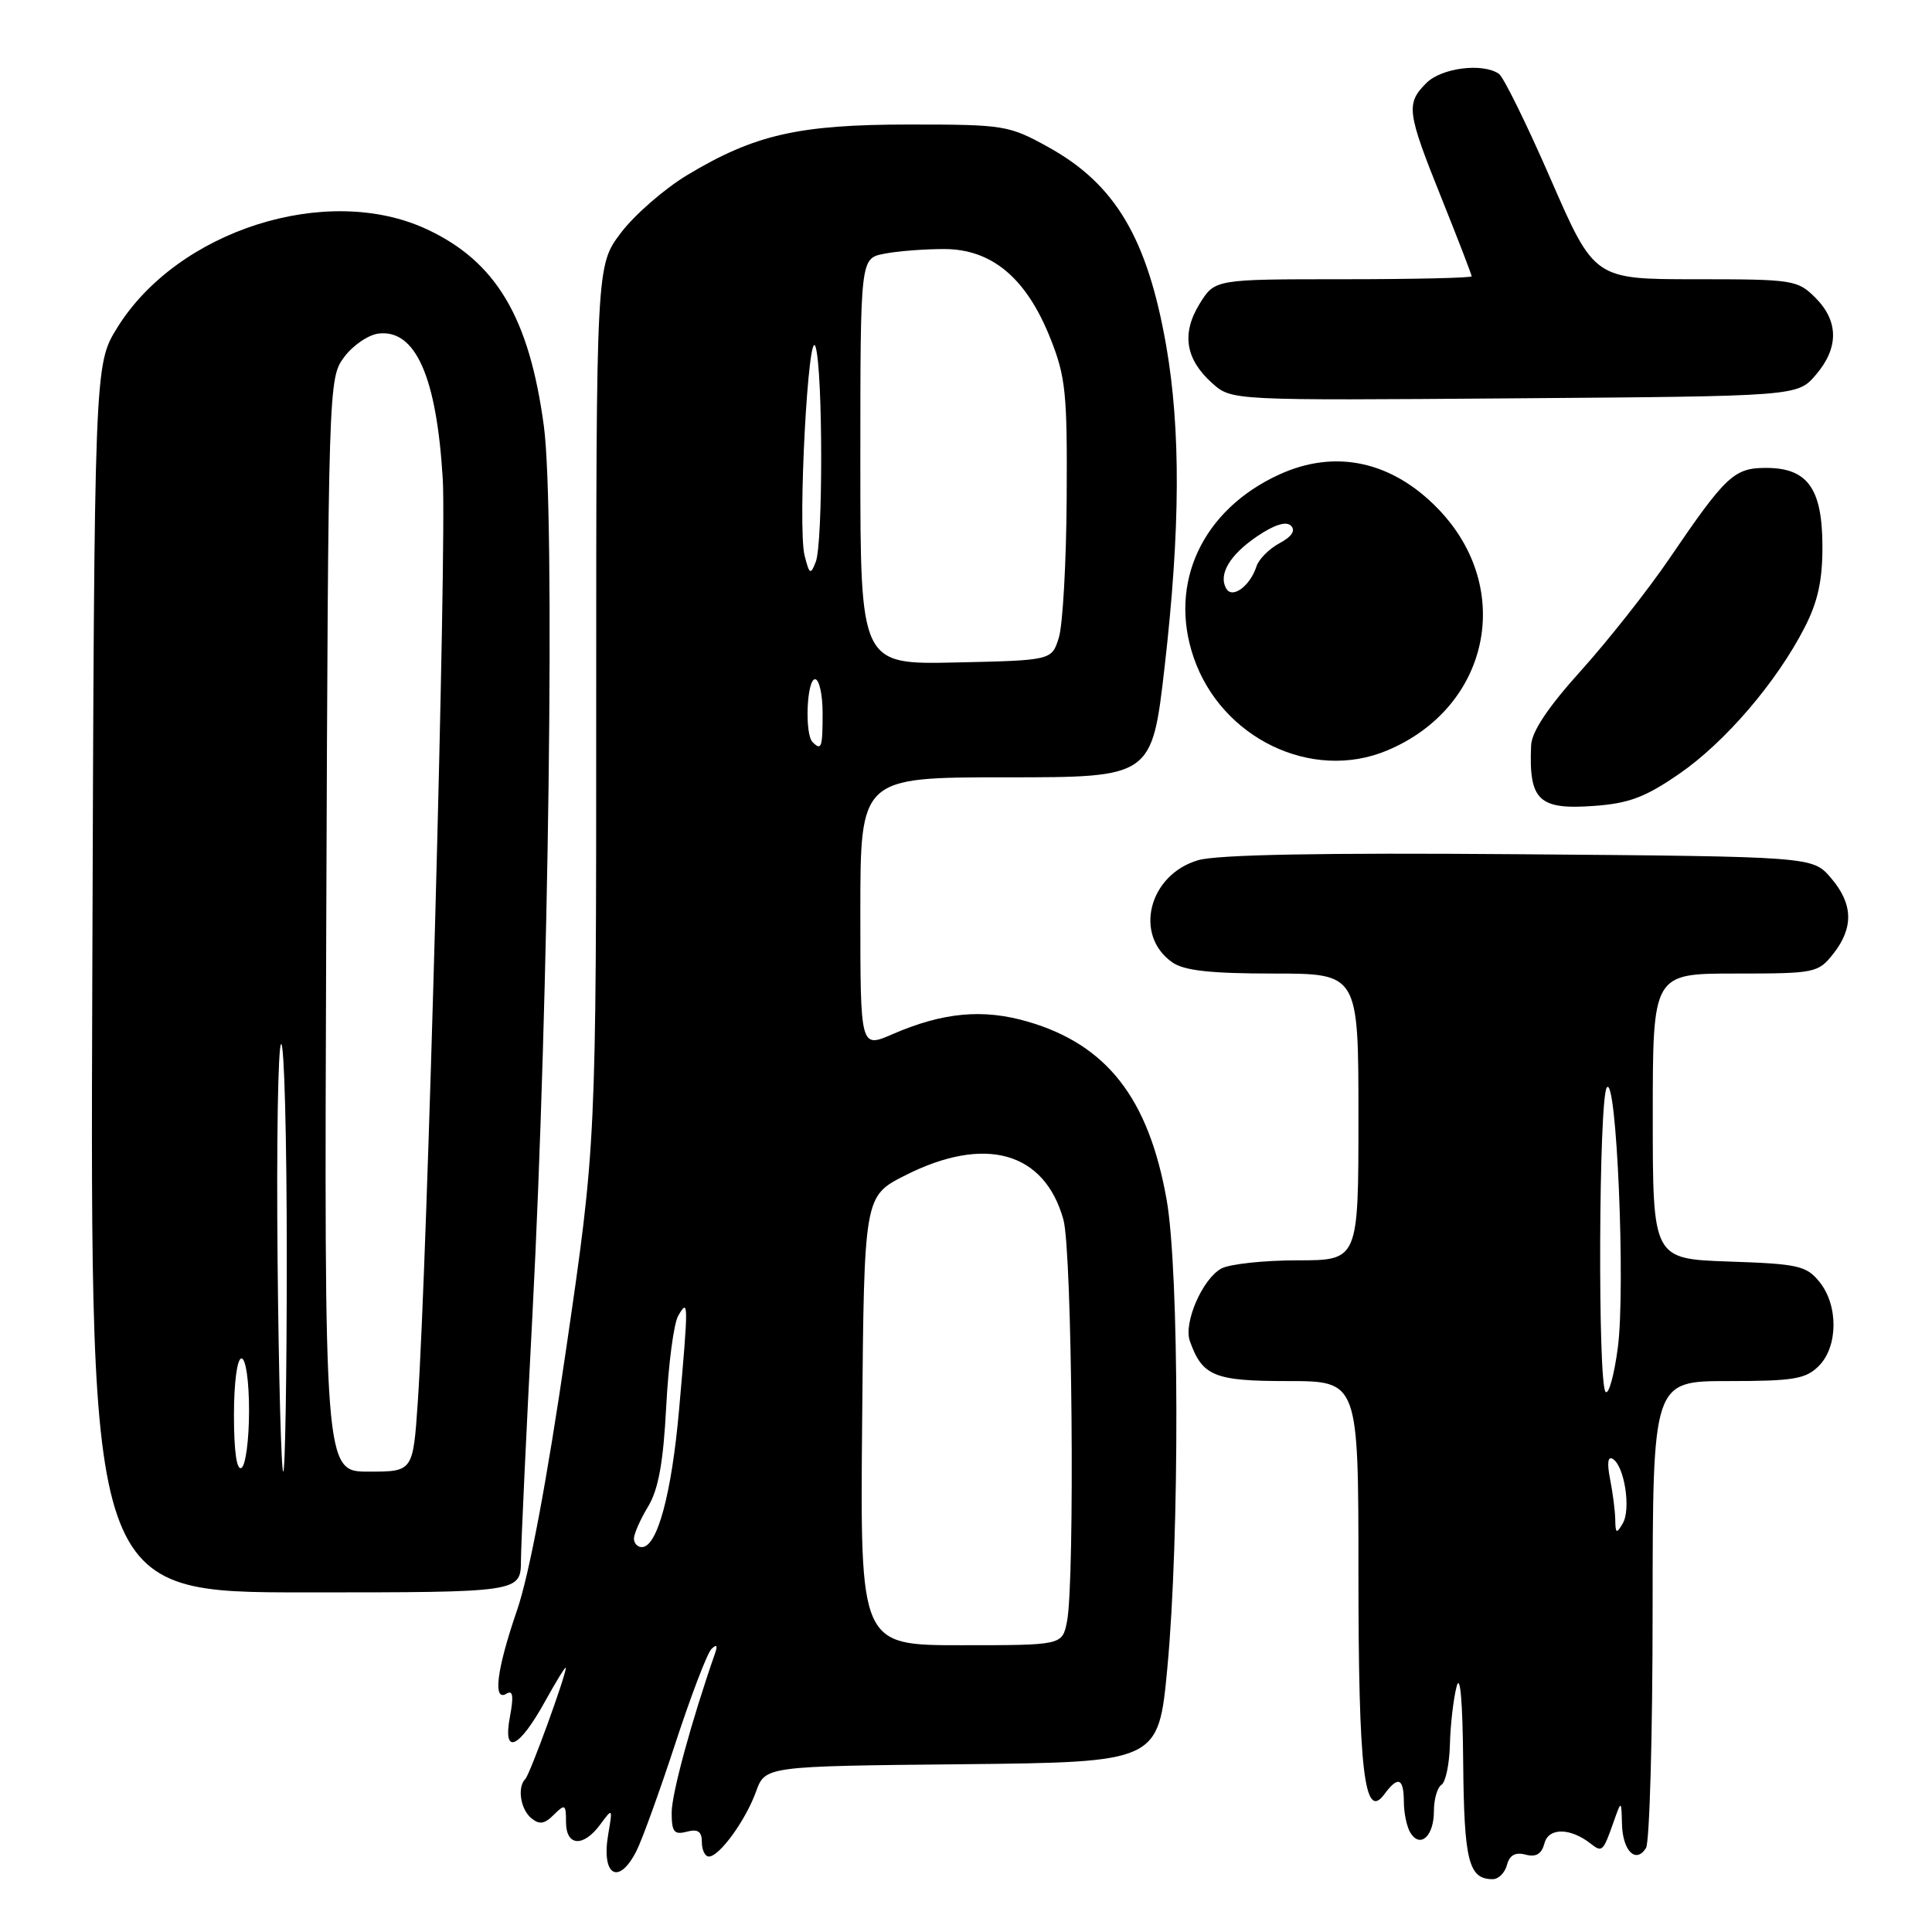 <?xml version="1.0" encoding="UTF-8" standalone="no"?>
<!DOCTYPE svg PUBLIC "-//W3C//DTD SVG 1.1//EN" "http://www.w3.org/Graphics/SVG/1.1/DTD/svg11.dtd" >
<svg xmlns="http://www.w3.org/2000/svg" xmlns:xlink="http://www.w3.org/1999/xlink" version="1.1" viewBox="0 0 256 256">
 <g >
 <path fill="currentColor"
d=" M 199.68 247.12 C 200.02 245.82 200.78 245.39 202.15 245.75 C 203.54 246.11 204.27 245.67 204.65 244.25 C 205.19 242.15 208.07 242.17 210.77 244.29 C 212.29 245.48 212.42 245.36 213.78 241.50 C 214.84 238.50 214.84 238.50 214.92 241.69 C 215.01 245.25 216.75 247.00 218.10 244.88 C 218.58 244.12 218.98 229.89 218.98 213.25 C 219.00 183.00 219.00 183.00 229.00 183.00 C 237.67 183.00 239.27 182.73 241.00 181.00 C 243.56 178.44 243.61 172.97 241.09 169.86 C 239.35 167.71 238.27 167.47 229.09 167.16 C 219.00 166.81 219.00 166.81 219.00 147.91 C 219.00 129.00 219.00 129.00 229.93 129.00 C 240.54 129.00 240.91 128.92 242.93 126.37 C 245.65 122.90 245.55 119.75 242.59 116.31 C 240.17 113.50 240.17 113.50 201.34 113.19 C 175.23 112.98 161.27 113.24 158.76 113.98 C 152.21 115.90 150.19 123.92 155.34 127.52 C 156.89 128.61 160.40 129.00 168.72 129.00 C 180.00 129.00 180.00 129.00 180.00 148.00 C 180.00 167.00 180.00 167.00 171.93 167.00 C 167.50 167.00 162.96 167.49 161.85 168.08 C 159.35 169.42 156.80 175.27 157.66 177.69 C 159.32 182.36 160.89 183.00 170.65 183.00 C 180.00 183.00 180.00 183.00 180.00 208.43 C 180.00 234.70 180.78 241.36 183.43 237.75 C 185.25 235.28 186.00 235.57 186.02 238.75 C 186.02 240.26 186.42 242.12 186.90 242.88 C 188.21 244.94 190.00 243.28 190.00 240.00 C 190.00 238.41 190.45 236.84 191.00 236.50 C 191.55 236.16 192.05 233.77 192.12 231.19 C 192.18 228.61 192.58 225.15 193.00 223.50 C 193.48 221.62 193.81 225.37 193.88 233.55 C 194.00 246.62 194.60 249.00 197.79 249.00 C 198.56 249.00 199.41 248.15 199.68 247.12 Z  M 84.34 245.25 C 85.10 243.74 87.42 237.32 89.49 231.00 C 91.56 224.68 93.71 219.05 94.27 218.50 C 94.96 217.83 95.12 218.01 94.75 219.07 C 91.63 228.01 89.00 237.68 89.00 240.17 C 89.00 242.74 89.32 243.15 91.00 242.71 C 92.48 242.32 93.00 242.68 93.00 244.09 C 93.00 245.14 93.42 246.00 93.93 246.00 C 95.32 246.00 98.78 241.24 100.17 237.42 C 101.39 234.03 101.39 234.03 127.45 233.77 C 153.50 233.50 153.50 233.50 154.68 221.00 C 156.32 203.55 156.26 168.37 154.58 158.94 C 152.19 145.52 146.67 138.44 136.21 135.38 C 130.26 133.64 124.96 134.13 118.25 137.04 C 114.00 138.89 114.00 138.89 114.00 120.94 C 114.00 103.00 114.00 103.00 133.32 103.00 C 152.64 103.00 152.64 103.00 154.33 88.25 C 156.40 70.16 156.46 56.92 154.53 45.82 C 152.04 31.58 147.79 24.41 138.92 19.50 C 133.68 16.60 133.07 16.50 120.50 16.50 C 105.81 16.50 99.99 17.83 91.04 23.21 C 88.04 25.02 84.10 28.45 82.29 30.83 C 79.00 35.16 79.00 35.16 79.00 93.33 C 79.00 151.50 79.00 151.50 75.01 178.80 C 72.46 196.29 70.12 208.70 68.51 213.37 C 65.80 221.23 65.26 225.58 67.14 224.41 C 67.96 223.91 68.08 224.77 67.57 227.46 C 66.59 232.69 68.73 231.76 72.23 225.43 C 73.73 222.72 74.96 220.72 74.97 221.00 C 75.01 221.96 70.22 235.11 69.61 235.72 C 68.52 236.81 68.96 239.72 70.39 240.91 C 71.47 241.81 72.15 241.70 73.39 240.46 C 74.87 238.99 75.00 239.07 75.00 241.43 C 75.00 244.65 77.29 244.81 79.54 241.75 C 81.18 239.53 81.19 239.55 80.59 243.07 C 79.65 248.55 81.98 249.91 84.34 245.25 Z  M 69.03 206.75 C 69.05 204.41 69.74 189.68 70.56 174.00 C 72.73 132.44 73.57 67.71 72.07 56.50 C 70.14 42.06 65.74 34.65 56.54 30.37 C 43.32 24.21 23.52 30.52 15.53 43.43 C 12.50 48.34 12.50 48.34 12.23 129.67 C 11.95 211.00 11.95 211.00 40.48 211.00 C 69.00 211.00 69.00 211.00 69.03 206.75 Z  M 222.50 102.54 C 228.58 98.36 235.45 90.34 239.14 83.11 C 240.88 79.72 241.50 76.87 241.48 72.34 C 241.46 64.71 239.50 62.00 234.02 62.00 C 229.77 62.00 228.69 63.01 221.17 74.06 C 218.34 78.21 213.09 84.86 209.51 88.84 C 205.10 93.73 202.96 96.94 202.88 98.78 C 202.56 106.06 203.88 107.32 211.18 106.79 C 215.83 106.46 218.01 105.64 222.50 102.54 Z  M 183.78 99.45 C 197.38 93.77 200.74 77.99 190.59 67.46 C 184.47 61.10 176.94 59.47 169.50 62.88 C 159.33 67.54 154.79 77.24 158.16 87.10 C 161.82 97.82 173.83 103.61 183.78 99.45 Z  M 240.59 49.69 C 243.67 46.11 243.65 42.56 240.55 39.45 C 238.18 37.09 237.59 37.00 224.68 37.00 C 211.26 37.00 211.26 37.00 205.48 23.75 C 202.31 16.46 199.21 10.17 198.60 9.77 C 196.41 8.30 191.00 9.00 189.00 11.00 C 186.27 13.73 186.41 14.81 191.00 26.24 C 193.20 31.72 195.00 36.39 195.00 36.61 C 195.00 36.82 187.34 37.00 177.99 37.00 C 160.97 37.00 160.97 37.00 158.96 40.25 C 156.53 44.19 157.07 47.60 160.63 50.78 C 163.19 53.07 163.19 53.07 200.68 52.78 C 238.17 52.50 238.17 52.50 240.59 49.69 Z  M 214.03 201.38 C 214.01 200.21 213.70 197.77 213.34 195.97 C 212.92 193.83 213.05 192.91 213.71 193.32 C 215.25 194.27 216.13 199.96 215.03 201.85 C 214.19 203.28 214.06 203.22 214.03 201.38 Z  M 212.75 184.43 C 211.70 183.36 211.84 145.80 212.90 144.12 C 214.20 142.08 215.41 170.66 214.37 178.57 C 213.89 182.21 213.16 184.85 212.75 184.43 Z  M 114.24 188.25 C 114.50 158.50 114.50 158.50 119.93 155.75 C 130.51 150.39 138.41 152.60 140.91 161.62 C 142.07 165.77 142.45 209.52 141.38 214.88 C 140.75 218.00 140.75 218.00 127.36 218.00 C 113.97 218.00 113.97 218.00 114.24 188.25 Z  M 84.00 203.87 C 84.00 203.25 84.84 201.33 85.88 199.62 C 87.25 197.33 87.89 193.80 88.28 186.34 C 88.57 180.75 89.28 175.35 89.87 174.34 C 91.24 171.98 91.24 172.54 89.98 186.80 C 88.99 197.98 87.09 205.00 85.05 205.00 C 84.47 205.00 84.00 204.49 84.00 203.87 Z  M 107.67 98.33 C 106.60 97.27 106.90 90.00 108.00 90.00 C 108.55 90.00 109.00 92.03 109.00 94.50 C 109.00 99.08 108.85 99.51 107.67 98.33 Z  M 114.00 61.15 C 114.00 34.25 114.00 34.25 117.12 33.63 C 118.84 33.28 122.43 33.00 125.09 33.00 C 131.42 33.00 135.99 36.83 139.17 44.81 C 141.21 49.92 141.43 52.08 141.34 66.00 C 141.29 74.53 140.82 82.85 140.30 84.50 C 139.36 87.50 139.36 87.50 126.68 87.78 C 114.00 88.06 114.00 88.06 114.00 61.15 Z  M 106.61 73.60 C 105.67 69.85 107.12 42.66 108.08 46.00 C 109.05 49.36 109.06 71.99 108.09 74.46 C 107.40 76.22 107.25 76.13 106.61 73.60 Z  M 31.00 187.56 C 31.00 183.19 31.42 180.00 32.00 180.00 C 32.57 180.00 33.00 182.98 33.00 186.94 C 33.00 190.76 32.55 194.16 32.00 194.50 C 31.37 194.89 31.00 192.34 31.00 187.56 Z  M 36.78 166.90 C 36.63 151.45 36.84 138.60 37.25 138.34 C 37.66 138.09 38.00 150.73 38.00 166.44 C 38.00 182.15 37.79 195.00 37.53 195.00 C 37.27 195.00 36.93 182.36 36.78 166.90 Z  M 43.23 122.57 C 43.50 50.78 43.52 50.12 45.60 47.32 C 46.75 45.77 48.80 44.37 50.15 44.20 C 55.07 43.61 57.86 49.93 58.67 63.50 C 59.20 72.29 56.62 167.37 55.36 185.75 C 54.73 195.00 54.73 195.00 48.84 195.00 C 42.96 195.00 42.96 195.00 43.23 122.57 Z  M 162.52 78.04 C 161.38 76.19 162.89 73.57 166.54 71.09 C 168.85 69.52 170.43 69.03 171.06 69.66 C 171.70 70.30 171.17 71.11 169.54 71.98 C 168.16 72.72 166.78 74.11 166.48 75.07 C 165.67 77.60 163.34 79.36 162.52 78.04 Z "/>
</g>
</svg>